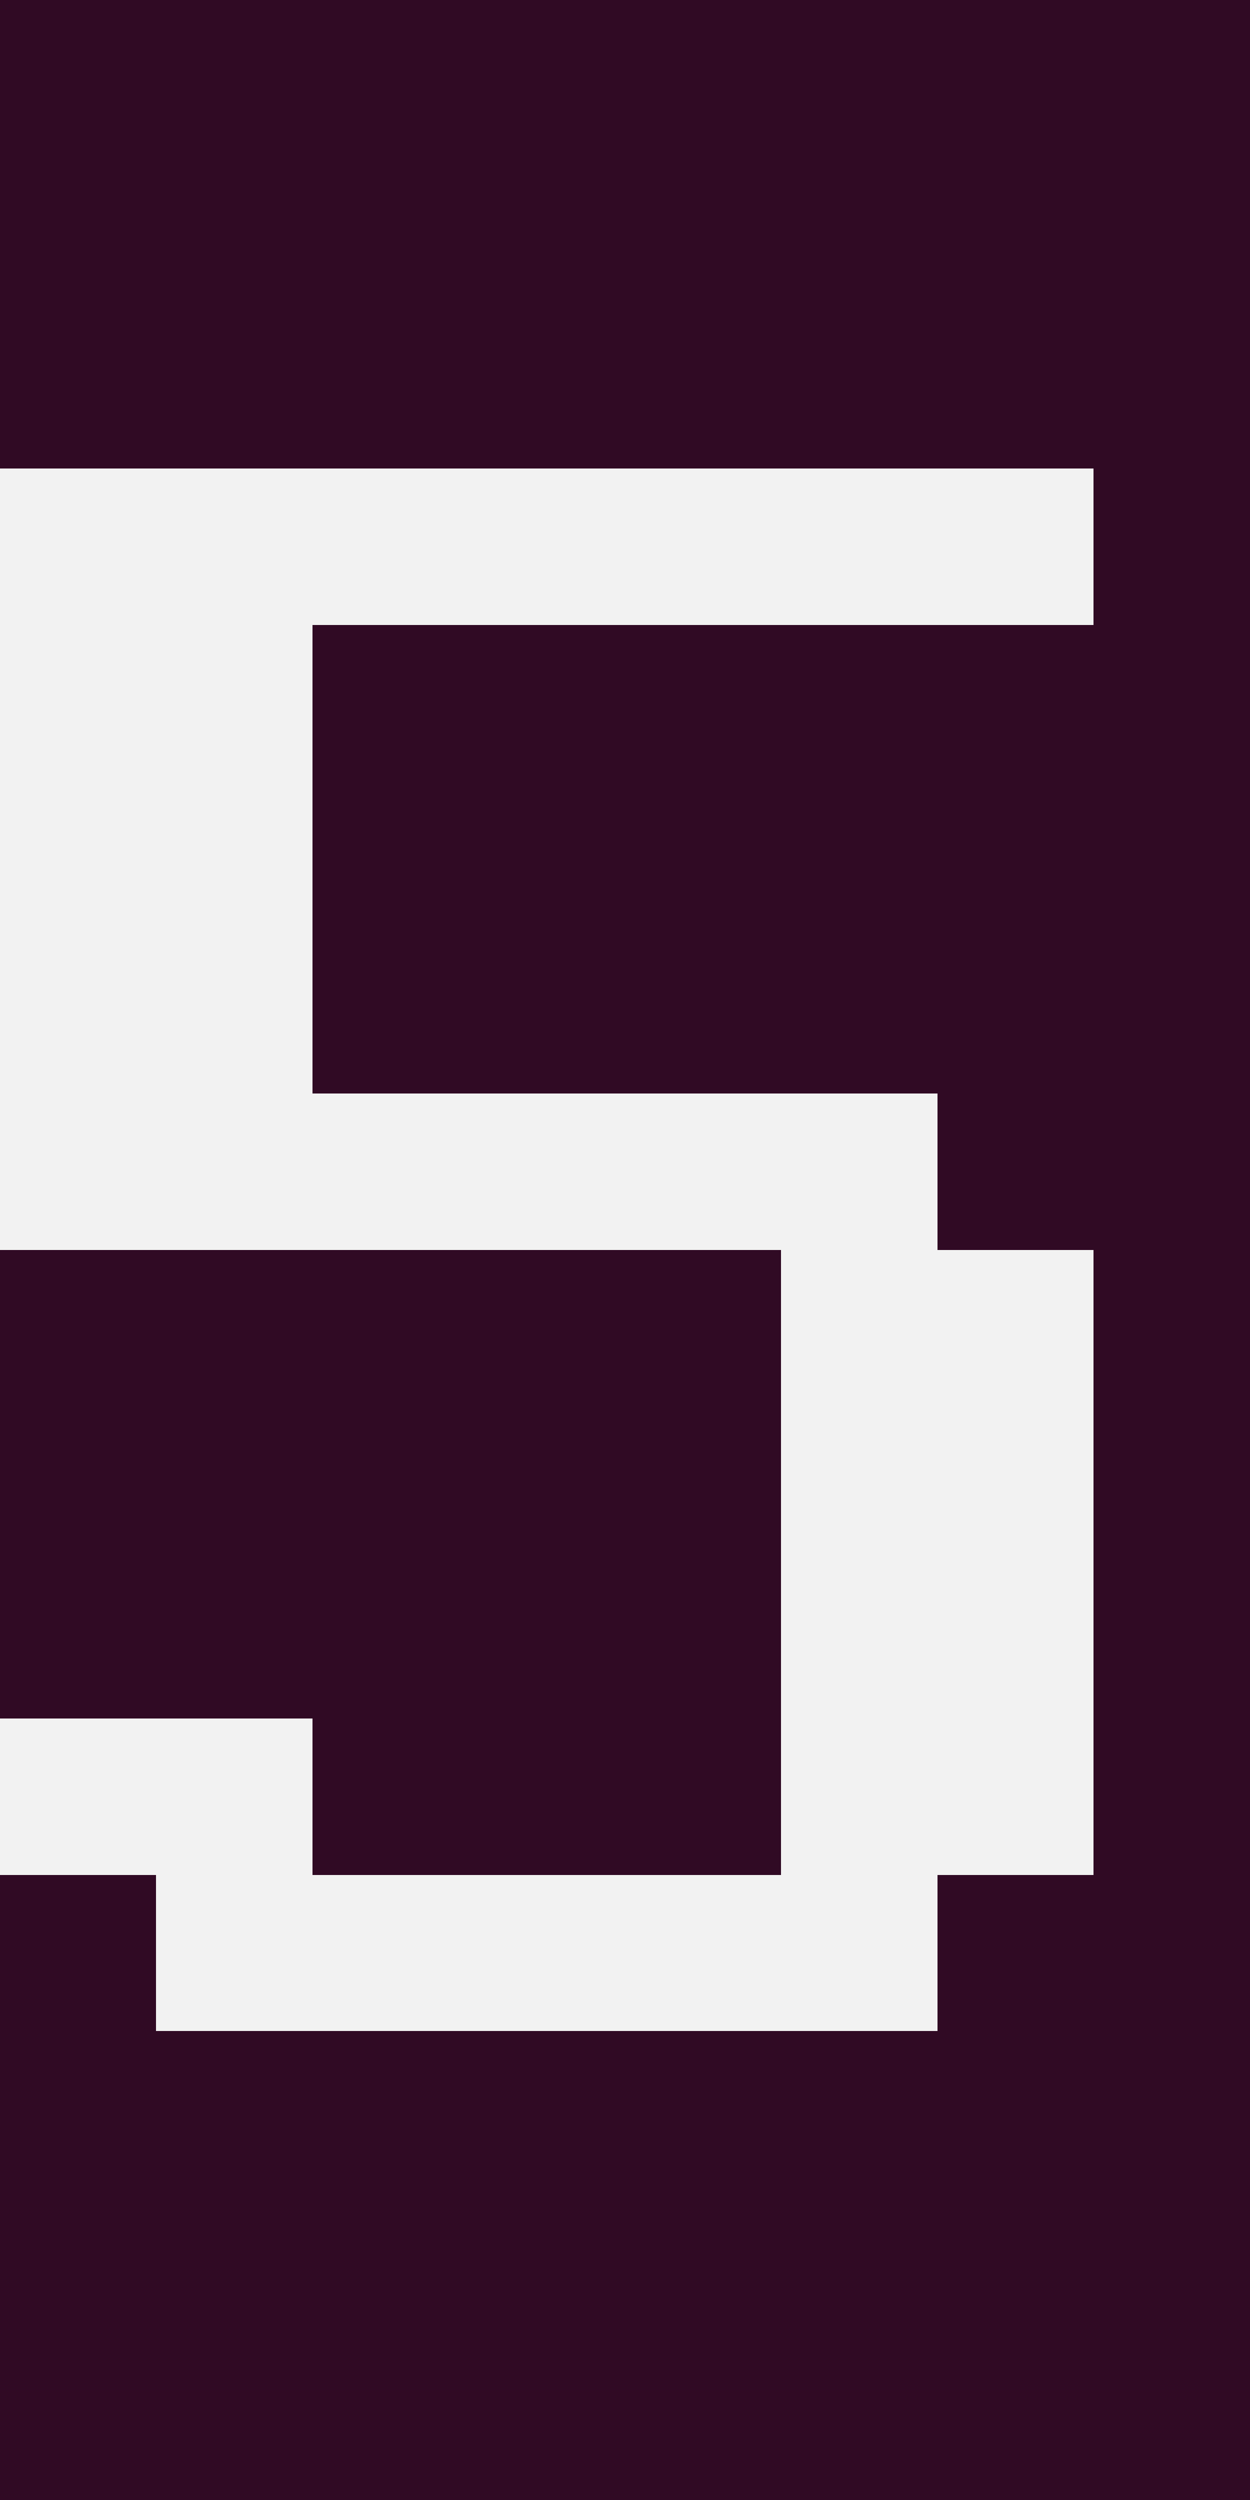<svg xmlns="http://www.w3.org/2000/svg" viewBox="0 0 8 16" shape-rendering="crispEdges">
<rect x="0" y="0" width="8" height="16" fill="#808080" stroke="none"/>
<rect fill="#300A24" x="0" y="0" width="1" height="1" />
<rect fill="#300A24" x="1" y="0" width="1" height="1" />
<rect fill="#300A24" x="2" y="0" width="1" height="1" />
<rect fill="#300A24" x="3" y="0" width="1" height="1" />
<rect fill="#300A24" x="4" y="0" width="1" height="1" />
<rect fill="#300A24" x="5" y="0" width="1" height="1" />
<rect fill="#300A24" x="6" y="0" width="1" height="1" />
<rect fill="#300A24" x="7" y="0" width="1" height="1" />
<rect fill="#300A24" x="0" y="1" width="1" height="1" />
<rect fill="#300A24" x="1" y="1" width="1" height="1" />
<rect fill="#300A24" x="2" y="1" width="1" height="1" />
<rect fill="#300A24" x="3" y="1" width="1" height="1" />
<rect fill="#300A24" x="4" y="1" width="1" height="1" />
<rect fill="#300A24" x="5" y="1" width="1" height="1" />
<rect fill="#300A24" x="6" y="1" width="1" height="1" />
<rect fill="#300A24" x="7" y="1" width="1" height="1" />
<rect fill="#300A24" x="0" y="2" width="1" height="1" />
<rect fill="#300A24" x="1" y="2" width="1" height="1" />
<rect fill="#300A24" x="2" y="2" width="1" height="1" />
<rect fill="#300A24" x="3" y="2" width="1" height="1" />
<rect fill="#300A24" x="4" y="2" width="1" height="1" />
<rect fill="#300A24" x="5" y="2" width="1" height="1" />
<rect fill="#300A24" x="6" y="2" width="1" height="1" />
<rect fill="#300A24" x="7" y="2" width="1" height="1" />
<rect fill="#F2F2F2" x="0" y="3" width="1" height="1" />
<rect fill="#F2F2F2" x="1" y="3" width="1" height="1" />
<rect fill="#F2F2F2" x="2" y="3" width="1" height="1" />
<rect fill="#F2F2F2" x="3" y="3" width="1" height="1" />
<rect fill="#F2F2F2" x="4" y="3" width="1" height="1" />
<rect fill="#F2F2F2" x="5" y="3" width="1" height="1" />
<rect fill="#F2F2F2" x="6" y="3" width="1" height="1" />
<rect fill="#300A24" x="7" y="3" width="1" height="1" />
<rect fill="#F2F2F2" x="0" y="4" width="1" height="1" />
<rect fill="#F2F2F2" x="1" y="4" width="1" height="1" />
<rect fill="#300A24" x="2" y="4" width="1" height="1" />
<rect fill="#300A24" x="3" y="4" width="1" height="1" />
<rect fill="#300A24" x="4" y="4" width="1" height="1" />
<rect fill="#300A24" x="5" y="4" width="1" height="1" />
<rect fill="#300A24" x="6" y="4" width="1" height="1" />
<rect fill="#300A24" x="7" y="4" width="1" height="1" />
<rect fill="#F2F2F2" x="0" y="5" width="1" height="1" />
<rect fill="#F2F2F2" x="1" y="5" width="1" height="1" />
<rect fill="#300A24" x="2" y="5" width="1" height="1" />
<rect fill="#300A24" x="3" y="5" width="1" height="1" />
<rect fill="#300A24" x="4" y="5" width="1" height="1" />
<rect fill="#300A24" x="5" y="5" width="1" height="1" />
<rect fill="#300A24" x="6" y="5" width="1" height="1" />
<rect fill="#300A24" x="7" y="5" width="1" height="1" />
<rect fill="#F2F2F2" x="0" y="6" width="1" height="1" />
<rect fill="#F2F2F2" x="1" y="6" width="1" height="1" />
<rect fill="#300A24" x="2" y="6" width="1" height="1" />
<rect fill="#300A24" x="3" y="6" width="1" height="1" />
<rect fill="#300A24" x="4" y="6" width="1" height="1" />
<rect fill="#300A24" x="5" y="6" width="1" height="1" />
<rect fill="#300A24" x="6" y="6" width="1" height="1" />
<rect fill="#300A24" x="7" y="6" width="1" height="1" />
<rect fill="#F2F2F2" x="0" y="7" width="1" height="1" />
<rect fill="#F2F2F2" x="1" y="7" width="1" height="1" />
<rect fill="#F2F2F2" x="2" y="7" width="1" height="1" />
<rect fill="#F2F2F2" x="3" y="7" width="1" height="1" />
<rect fill="#F2F2F2" x="4" y="7" width="1" height="1" />
<rect fill="#F2F2F2" x="5" y="7" width="1" height="1" />
<rect fill="#300A24" x="6" y="7" width="1" height="1" />
<rect fill="#300A24" x="7" y="7" width="1" height="1" />
<rect fill="#300A24" x="0" y="8" width="1" height="1" />
<rect fill="#300A24" x="1" y="8" width="1" height="1" />
<rect fill="#300A24" x="2" y="8" width="1" height="1" />
<rect fill="#300A24" x="3" y="8" width="1" height="1" />
<rect fill="#300A24" x="4" y="8" width="1" height="1" />
<rect fill="#F2F2F2" x="5" y="8" width="1" height="1" />
<rect fill="#F2F2F2" x="6" y="8" width="1" height="1" />
<rect fill="#300A24" x="7" y="8" width="1" height="1" />
<rect fill="#300A24" x="0" y="9" width="1" height="1" />
<rect fill="#300A24" x="1" y="9" width="1" height="1" />
<rect fill="#300A24" x="2" y="9" width="1" height="1" />
<rect fill="#300A24" x="3" y="9" width="1" height="1" />
<rect fill="#300A24" x="4" y="9" width="1" height="1" />
<rect fill="#F2F2F2" x="5" y="9" width="1" height="1" />
<rect fill="#F2F2F2" x="6" y="9" width="1" height="1" />
<rect fill="#300A24" x="7" y="9" width="1" height="1" />
<rect fill="#300A24" x="0" y="10" width="1" height="1" />
<rect fill="#300A24" x="1" y="10" width="1" height="1" />
<rect fill="#300A24" x="2" y="10" width="1" height="1" />
<rect fill="#300A24" x="3" y="10" width="1" height="1" />
<rect fill="#300A24" x="4" y="10" width="1" height="1" />
<rect fill="#F2F2F2" x="5" y="10" width="1" height="1" />
<rect fill="#F2F2F2" x="6" y="10" width="1" height="1" />
<rect fill="#300A24" x="7" y="10" width="1" height="1" />
<rect fill="#F2F2F2" x="0" y="11" width="1" height="1" />
<rect fill="#F2F2F2" x="1" y="11" width="1" height="1" />
<rect fill="#300A24" x="2" y="11" width="1" height="1" />
<rect fill="#300A24" x="3" y="11" width="1" height="1" />
<rect fill="#300A24" x="4" y="11" width="1" height="1" />
<rect fill="#F2F2F2" x="5" y="11" width="1" height="1" />
<rect fill="#F2F2F2" x="6" y="11" width="1" height="1" />
<rect fill="#300A24" x="7" y="11" width="1" height="1" />
<rect fill="#300A24" x="0" y="12" width="1" height="1" />
<rect fill="#F2F2F2" x="1" y="12" width="1" height="1" />
<rect fill="#F2F2F2" x="2" y="12" width="1" height="1" />
<rect fill="#F2F2F2" x="3" y="12" width="1" height="1" />
<rect fill="#F2F2F2" x="4" y="12" width="1" height="1" />
<rect fill="#F2F2F2" x="5" y="12" width="1" height="1" />
<rect fill="#300A24" x="6" y="12" width="1" height="1" />
<rect fill="#300A24" x="7" y="12" width="1" height="1" />
<rect fill="#300A24" x="0" y="13" width="1" height="1" />
<rect fill="#300A24" x="1" y="13" width="1" height="1" />
<rect fill="#300A24" x="2" y="13" width="1" height="1" />
<rect fill="#300A24" x="3" y="13" width="1" height="1" />
<rect fill="#300A24" x="4" y="13" width="1" height="1" />
<rect fill="#300A24" x="5" y="13" width="1" height="1" />
<rect fill="#300A24" x="6" y="13" width="1" height="1" />
<rect fill="#300A24" x="7" y="13" width="1" height="1" />
<rect fill="#300A24" x="0" y="14" width="1" height="1" />
<rect fill="#300A24" x="1" y="14" width="1" height="1" />
<rect fill="#300A24" x="2" y="14" width="1" height="1" />
<rect fill="#300A24" x="3" y="14" width="1" height="1" />
<rect fill="#300A24" x="4" y="14" width="1" height="1" />
<rect fill="#300A24" x="5" y="14" width="1" height="1" />
<rect fill="#300A24" x="6" y="14" width="1" height="1" />
<rect fill="#300A24" x="7" y="14" width="1" height="1" />
<rect fill="#300A24" x="0" y="15" width="1" height="1" />
<rect fill="#300A24" x="1" y="15" width="1" height="1" />
<rect fill="#300A24" x="2" y="15" width="1" height="1" />
<rect fill="#300A24" x="3" y="15" width="1" height="1" />
<rect fill="#300A24" x="4" y="15" width="1" height="1" />
<rect fill="#300A24" x="5" y="15" width="1" height="1" />
<rect fill="#300A24" x="6" y="15" width="1" height="1" />
<rect fill="#300A24" x="7" y="15" width="1" height="1" />
</svg>